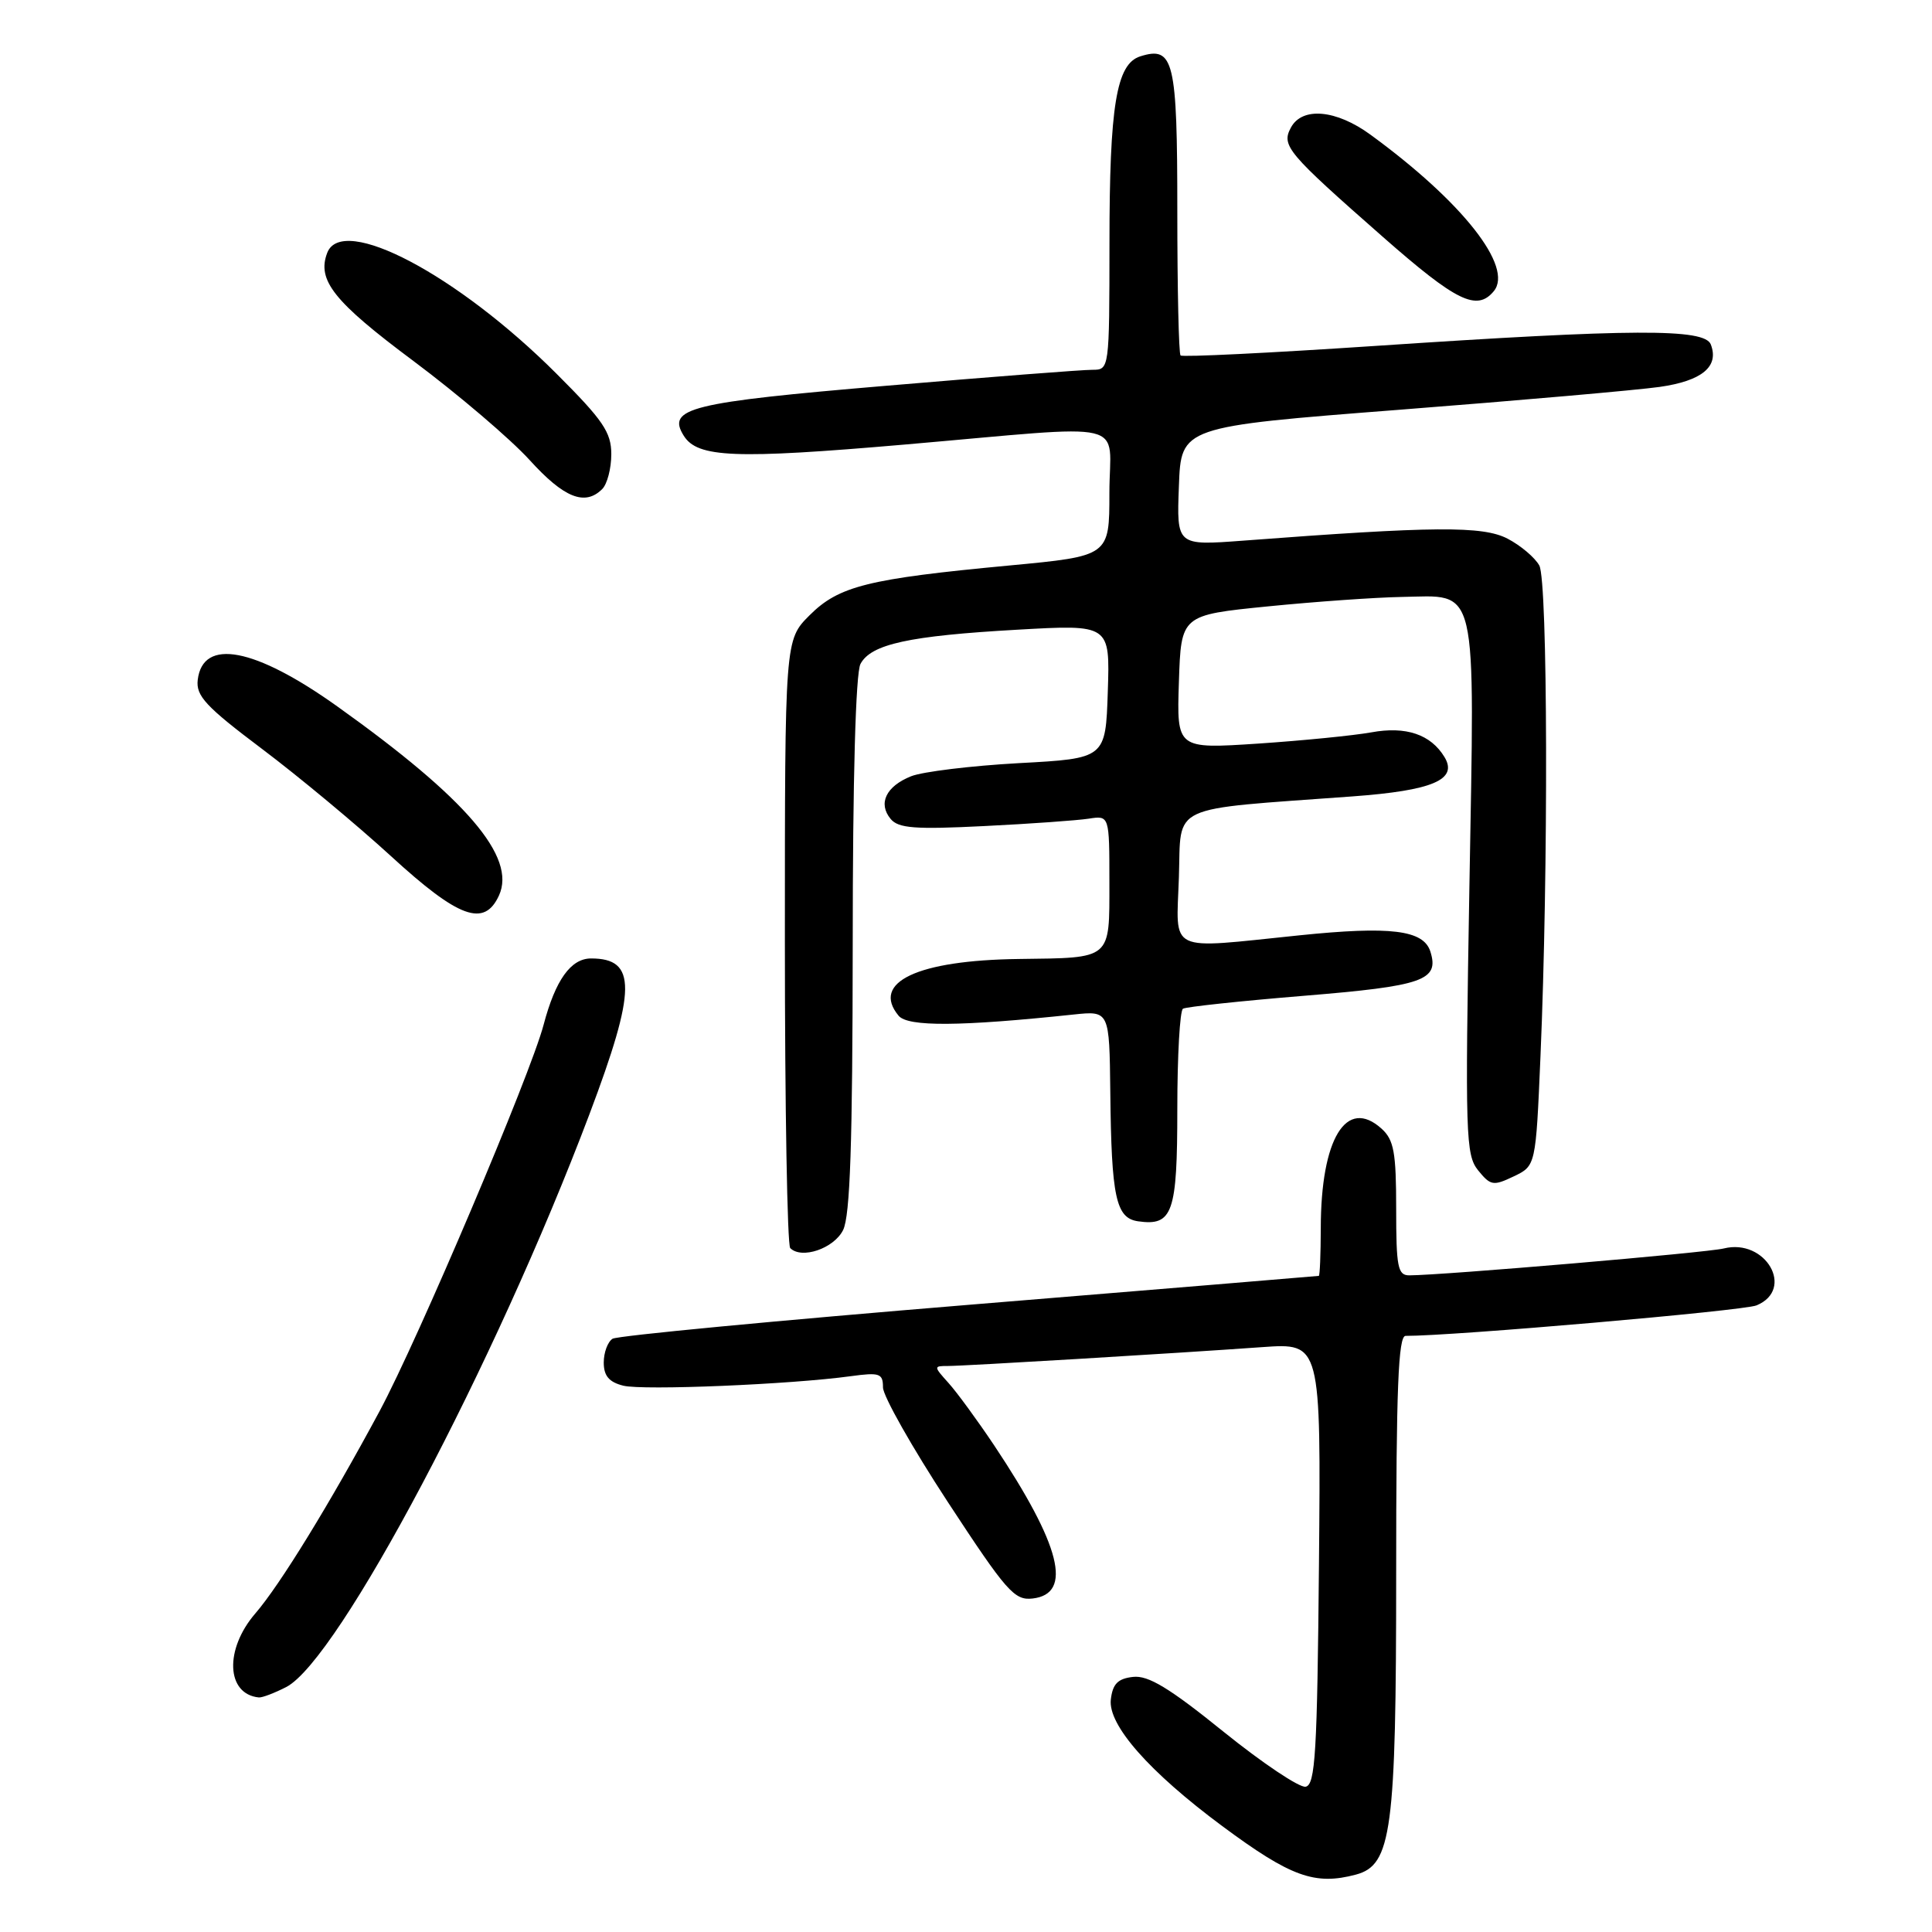 <?xml version="1.0" encoding="UTF-8" standalone="no"?>
<!DOCTYPE svg PUBLIC "-//W3C//DTD SVG 1.1//EN" "http://www.w3.org/Graphics/SVG/1.1/DTD/svg11.dtd" >
<svg xmlns="http://www.w3.org/2000/svg" xmlns:xlink="http://www.w3.org/1999/xlink" version="1.1" viewBox="0 0 256 256">
 <g >
 <path fill="currentColor"
d=" M 179.68 248.39 C 184.40 247.12 185.00 242.62 185.00 208.48 C 185.00 183.96 185.28 177.00 186.25 177.01 C 192.49 177.03 231.01 173.69 232.75 172.97 C 237.88 170.85 233.96 164.04 228.40 165.43 C 226.25 165.98 191.12 168.98 186.75 168.99 C 185.21 169.00 185.00 167.91 185.00 160.15 C 185.00 152.69 184.70 151.04 183.07 149.56 C 178.40 145.34 175.02 150.87 175.01 162.75 C 175.00 166.19 174.89 169.02 174.75 169.06 C 174.61 169.09 153.77 170.81 128.42 172.89 C 103.08 174.97 81.82 176.99 81.17 177.39 C 80.53 177.79 80.00 179.21 80.00 180.54 C 80.00 182.31 80.70 183.14 82.59 183.61 C 85.18 184.26 104.77 183.45 112.75 182.35 C 116.56 181.83 117.00 181.98 117.00 183.84 C 117.00 184.97 120.86 191.80 125.58 199.01 C 133.37 210.90 134.41 212.09 136.83 211.81 C 142.19 211.19 140.57 204.77 131.72 191.50 C 129.51 188.20 126.80 184.49 125.68 183.25 C 123.70 181.05 123.70 181.00 125.59 181.00 C 127.81 181.00 155.67 179.33 167.27 178.50 C 175.03 177.95 175.03 177.95 174.77 207.21 C 174.54 232.29 174.29 236.51 173.00 236.75 C 172.18 236.90 167.28 233.62 162.12 229.46 C 154.93 223.65 152.14 221.96 150.12 222.20 C 148.11 222.43 147.43 223.13 147.19 225.20 C 146.80 228.57 152.28 234.79 161.96 241.97 C 171.04 248.70 174.22 249.85 179.68 248.39 Z  M 37.93 223.54 C 44.86 219.95 65.59 180.78 78.10 147.65 C 84.35 131.08 84.39 127.00 78.32 127.00 C 75.64 127.00 73.60 129.85 72.03 135.79 C 70.28 142.43 55.39 177.50 50.30 186.98 C 43.68 199.29 37.09 210.02 33.84 213.78 C 29.72 218.55 29.97 224.49 34.30 224.92 C 34.74 224.96 36.37 224.34 37.93 223.54 Z  M 111.71 163.00 C 112.65 161.13 112.97 151.55 112.99 125.18 C 112.99 103.19 113.38 89.15 114.02 87.97 C 115.42 85.35 120.44 84.25 134.79 83.44 C 147.08 82.74 147.08 82.74 146.79 91.62 C 146.50 100.50 146.50 100.50 135.00 101.12 C 128.68 101.47 122.25 102.25 120.72 102.86 C 117.40 104.19 116.31 106.47 118.02 108.52 C 119.04 109.75 121.24 109.92 130.38 109.46 C 136.50 109.16 142.74 108.71 144.25 108.48 C 147.00 108.05 147.00 108.05 147.00 116.91 C 147.00 127.24 147.38 126.91 135.00 127.07 C 121.56 127.24 115.39 130.15 119.07 134.59 C 120.30 136.07 127.23 136.02 142.25 134.43 C 147.00 133.93 147.00 133.93 147.12 144.72 C 147.27 158.67 147.86 161.41 150.81 161.83 C 155.39 162.48 156.00 160.74 156.00 146.94 C 156.00 139.89 156.34 133.91 156.75 133.66 C 157.16 133.41 164.36 132.64 172.75 131.95 C 188.62 130.65 190.74 129.91 189.53 126.08 C 188.62 123.23 184.26 122.69 172.14 123.94 C 154.46 125.75 155.87 126.43 156.21 116.25 C 156.54 106.41 154.53 107.34 179.18 105.53 C 189.85 104.75 193.22 103.31 191.40 100.31 C 189.58 97.31 186.30 96.20 181.71 97.04 C 179.39 97.46 172.64 98.13 166.71 98.53 C 155.92 99.24 155.92 99.24 156.21 90.37 C 156.50 81.50 156.50 81.50 168.00 80.35 C 174.32 79.72 182.28 79.16 185.68 79.10 C 195.96 78.93 195.41 76.62 194.70 117.67 C 194.13 150.48 194.21 153.03 195.86 155.08 C 197.51 157.11 197.87 157.17 200.57 155.88 C 203.50 154.48 203.50 154.48 204.12 139.99 C 205.18 115.43 205.09 77.04 203.97 74.94 C 203.40 73.89 201.50 72.28 199.75 71.37 C 196.46 69.67 190.01 69.72 164.71 71.64 C 155.91 72.30 155.91 72.30 156.21 64.42 C 156.50 56.54 156.50 56.54 185.50 54.29 C 201.45 53.05 216.93 51.69 219.90 51.27 C 225.53 50.47 227.82 48.57 226.69 45.64 C 225.87 43.51 216.42 43.55 182.18 45.84 C 168.26 46.77 156.67 47.34 156.43 47.10 C 156.19 46.86 156.00 38.25 156.00 27.96 C 156.00 7.98 155.54 6.06 151.08 7.47 C 147.92 8.48 147.01 14.01 147.01 32.25 C 147.00 48.95 146.99 49.00 144.75 49.00 C 143.51 48.99 131.25 49.94 117.50 51.11 C 91.38 53.32 88.30 54.08 90.61 57.75 C 92.44 60.65 97.37 60.85 119.83 58.91 C 150.47 56.26 147.00 55.44 147.00 65.34 C 147.00 73.68 147.00 73.68 133.75 74.93 C 115.00 76.69 111.15 77.65 107.27 81.53 C 104.00 84.80 104.00 84.80 104.00 124.73 C 104.00 146.70 104.32 164.99 104.71 165.38 C 106.22 166.89 110.48 165.44 111.71 163.00 Z  M 66.12 118.65 C 68.44 113.55 61.83 105.83 44.69 93.60 C 33.76 85.80 26.87 84.49 26.20 90.09 C 25.95 92.21 27.27 93.63 34.70 99.22 C 39.54 102.86 47.22 109.25 51.78 113.42 C 60.79 121.68 64.17 122.91 66.12 118.65 Z  M 79.80 64.80 C 80.46 64.14 81.00 62.06 81.00 60.19 C 81.00 57.28 79.92 55.69 73.75 49.53 C 60.61 36.39 45.34 28.34 43.36 33.50 C 41.97 37.13 44.22 39.96 54.79 47.84 C 60.73 52.28 67.65 58.18 70.17 60.95 C 74.73 65.98 77.51 67.09 79.80 64.80 Z  M 197.93 38.59 C 200.59 35.38 193.78 26.74 181.60 17.85 C 177.05 14.52 172.54 14.12 171.05 16.91 C 169.76 19.31 170.54 20.23 183.27 31.42 C 192.99 39.96 195.69 41.28 197.93 38.59 Z "/>
</g>
</svg>
